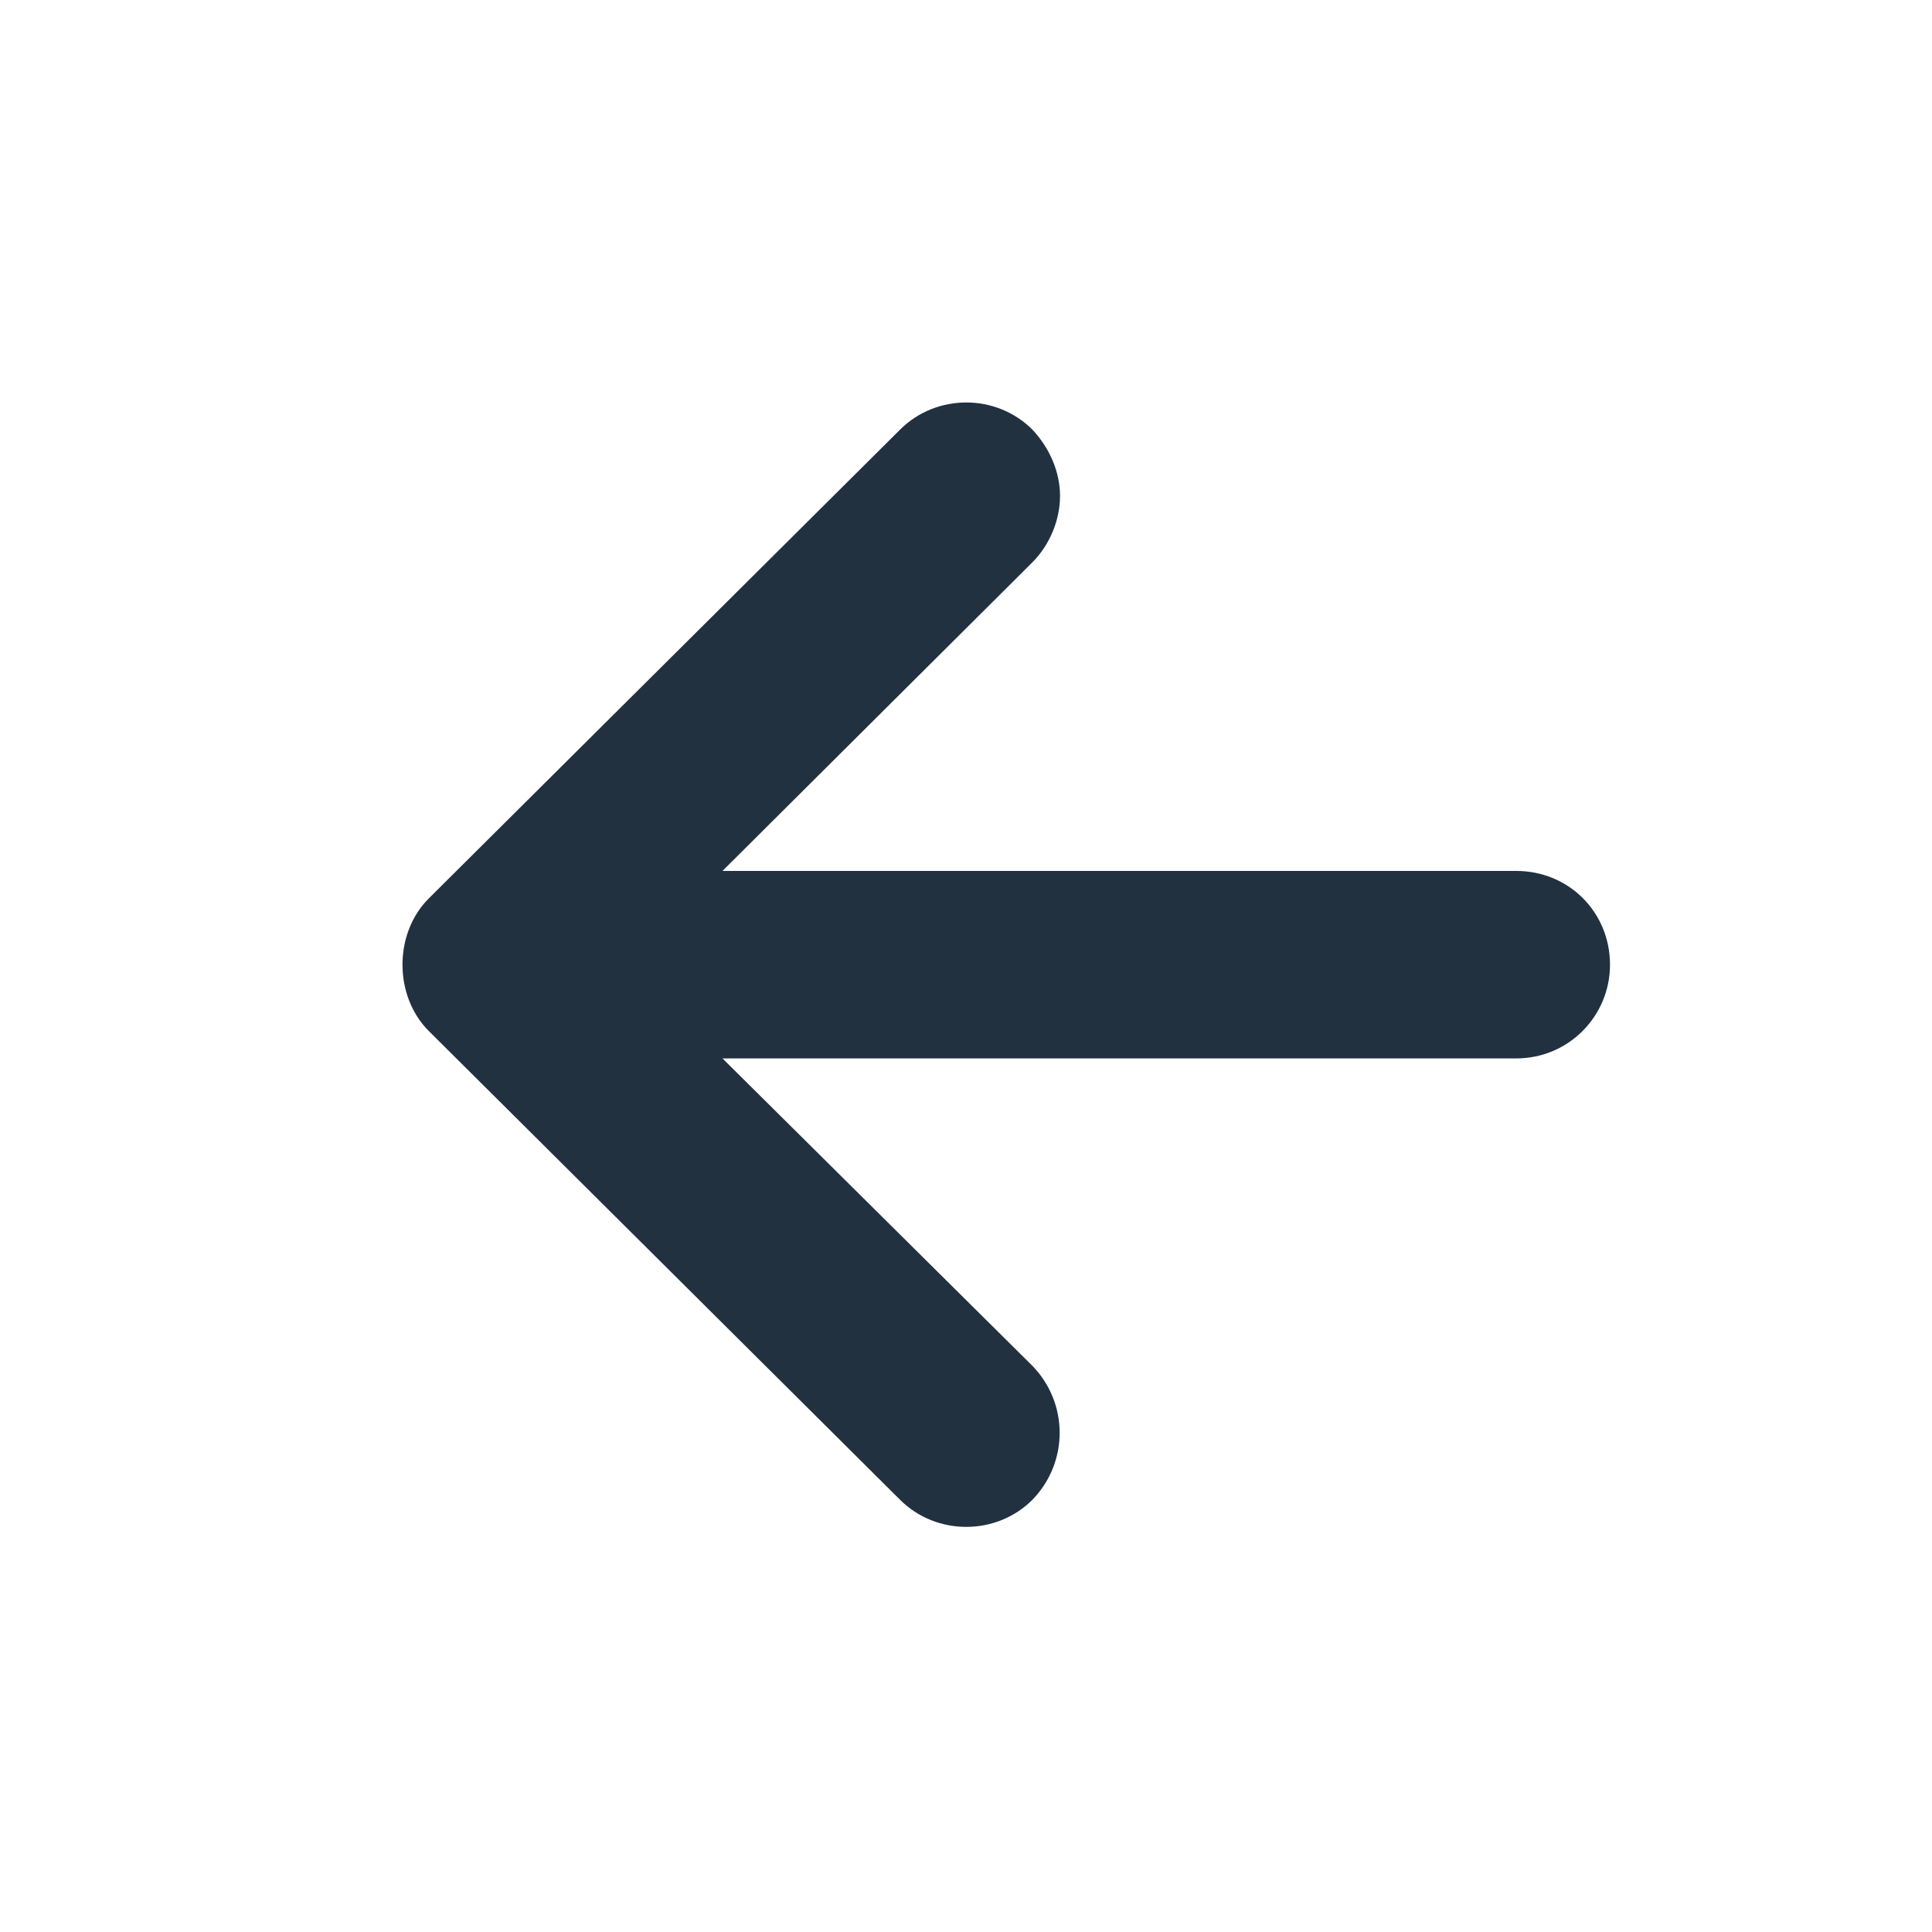 <svg width="24" height="24" viewBox="0 0 24 24" fill="none" xmlns="http://www.w3.org/2000/svg">
<path d="M18.835 13.148L8.975 13.148L12.826 16.968C13.276 17.434 13.276 18.164 12.826 18.63C12.376 19.08 11.63 19.08 11.18 18.63L5.326 12.807C4.891 12.372 4.891 11.595 5.326 11.161L11.18 5.338C11.63 4.887 12.376 4.887 12.826 5.338C13.043 5.571 13.168 5.867 13.168 6.161C13.168 6.456 13.043 6.766 12.826 6.984L8.975 10.819L18.835 10.819C19.488 10.819 20 11.331 20 11.984C20 12.62 19.488 13.148 18.835 13.148Z" fill="#22313F"/>
</svg>
